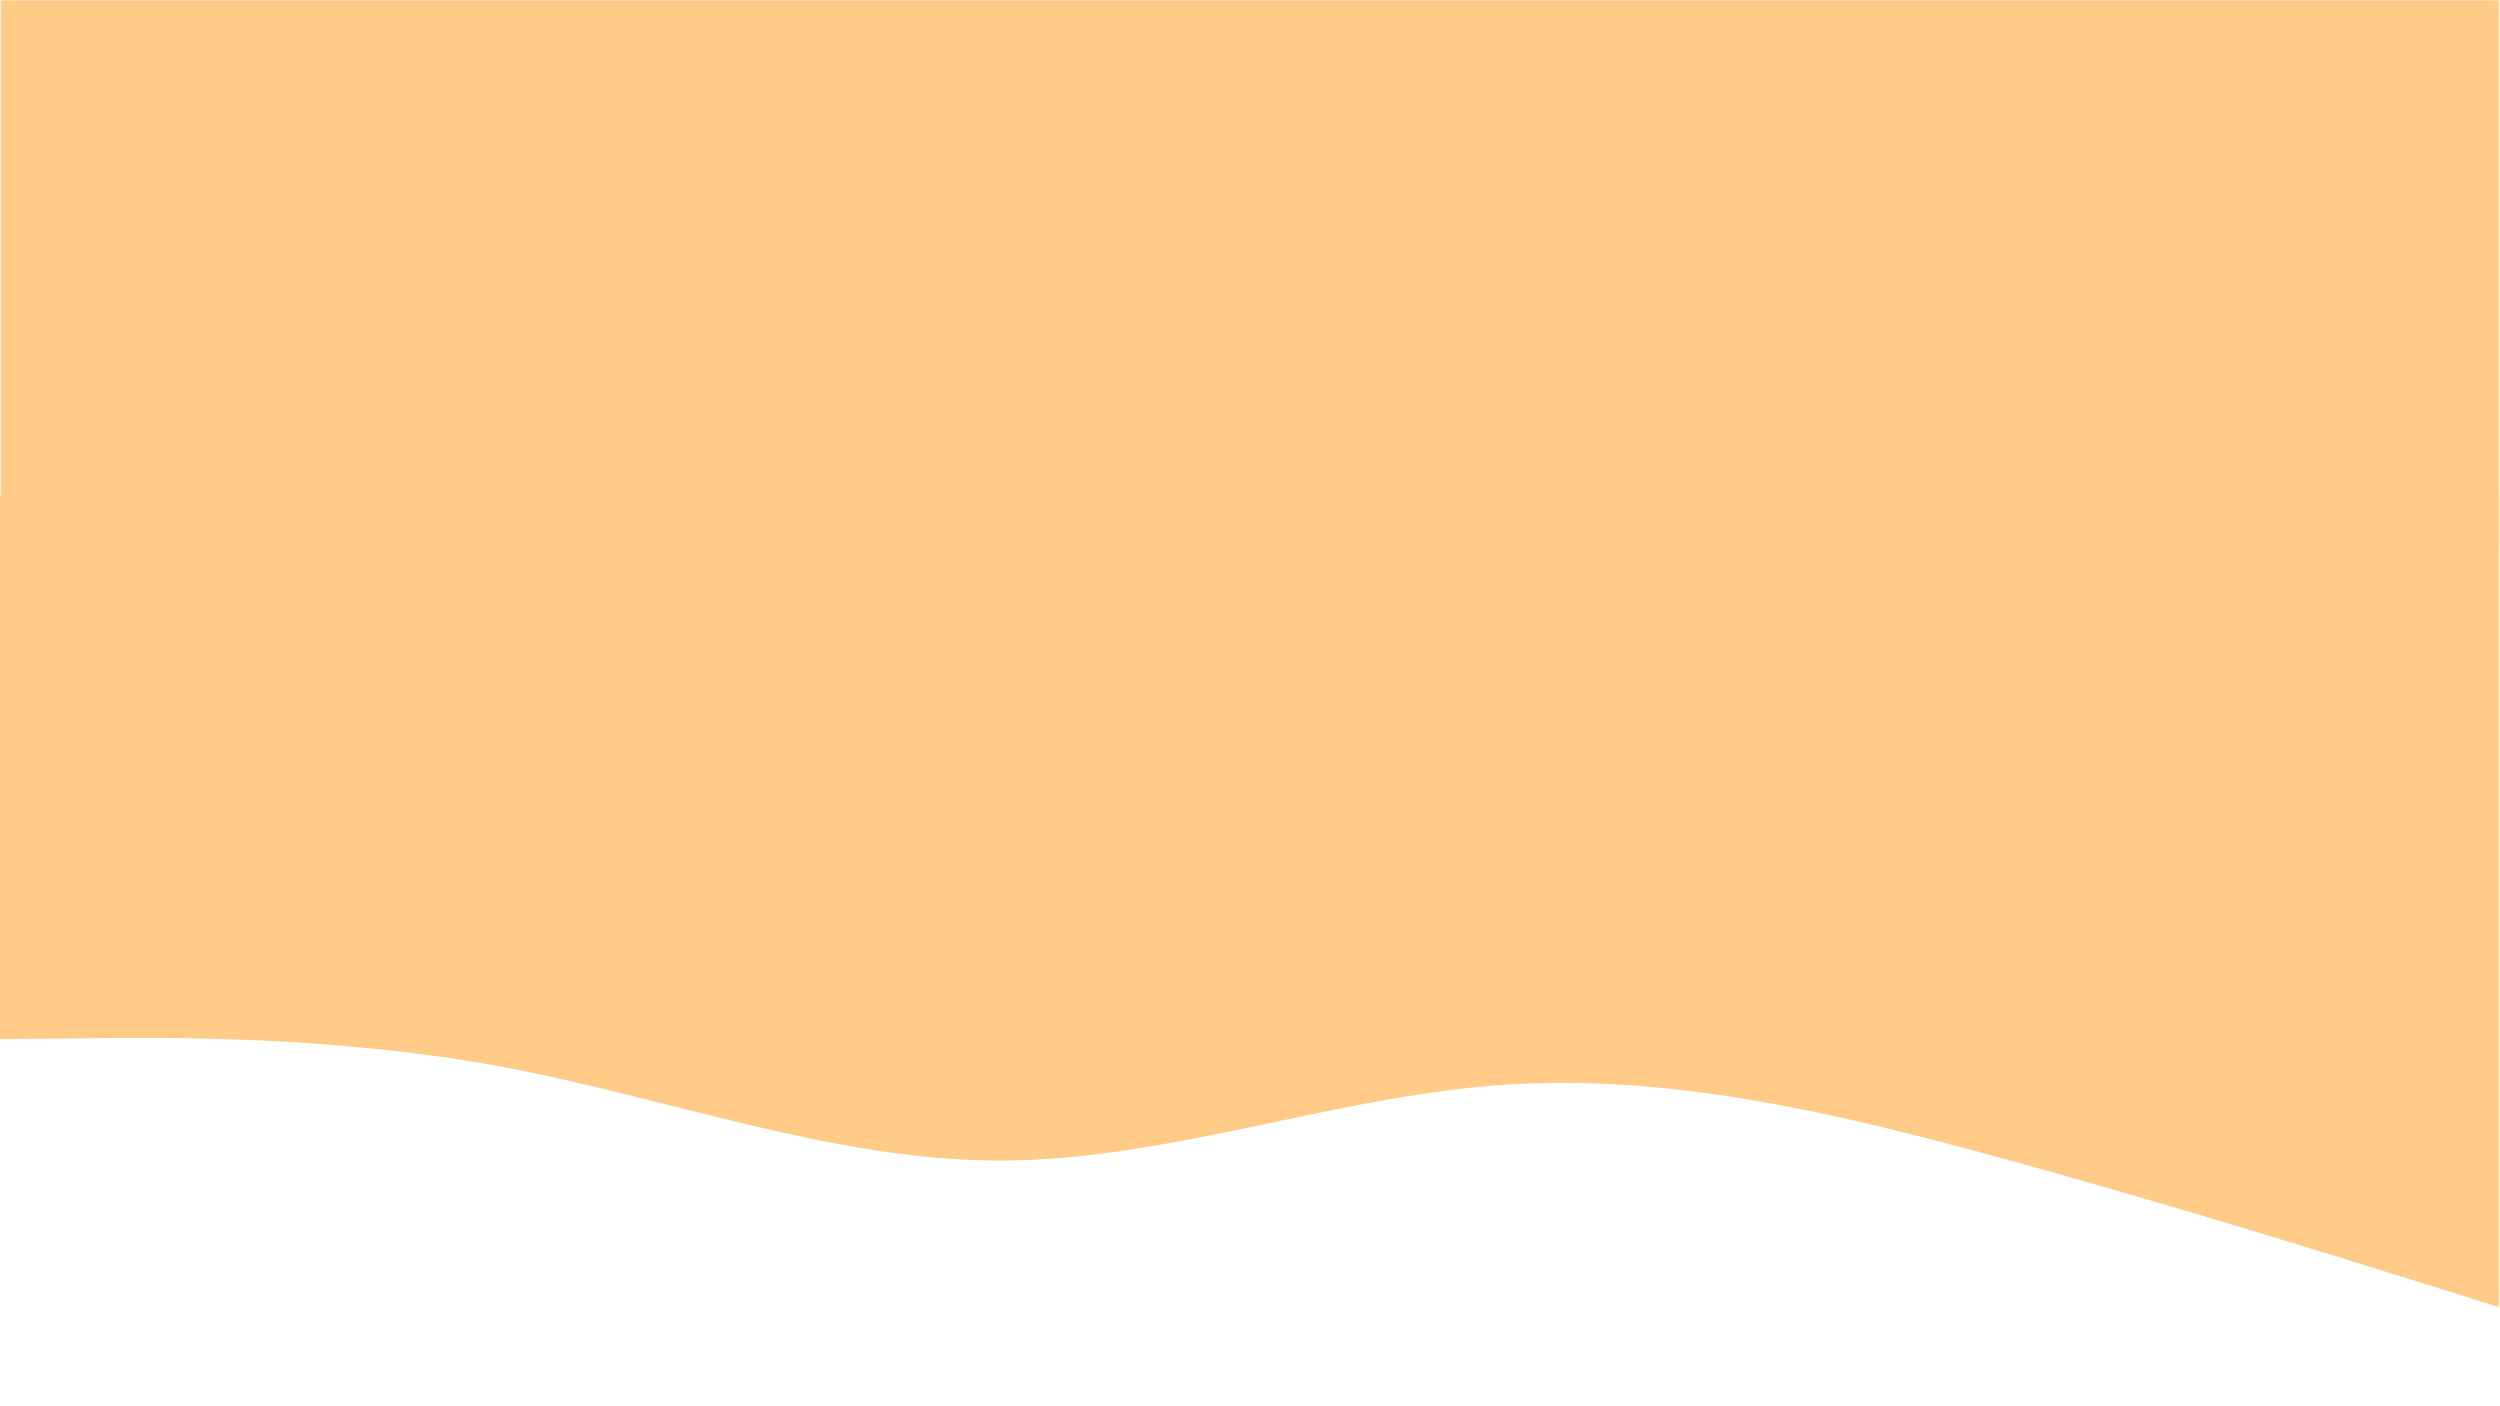 <svg xmlns="http://www.w3.org/2000/svg" xmlns:xlink="http://www.w3.org/1999/xlink" width="1366" zoomAndPan="magnify" viewBox="0 0 1024.5 576" height="768" preserveAspectRatio="xMidYMid meet" version="1.0"><defs><clipPath id="6f387e2b2c"><path d="M 0 202.996 L 1024 202.996 L 1024 536 L 0 536 Z M 0 202.996 " clip-rule="nonzero"/></clipPath><clipPath id="6185c02f3a"><path d="M 0 0.141 L 1024 0.141 L 1024 221.062 L 0 221.062 Z M 0 0.141 " clip-rule="nonzero"/></clipPath></defs><g clip-path="url(#6f387e2b2c)"><path fill="#ffcb86" d="M 1024 535.633 L 989.867 524.969 C 955.734 514.309 887.469 492.984 819.199 474.328 C 750.934 455.672 682.668 439.68 614.398 444.691 C 546.133 449.594 477.867 475.609 409.602 475.609 C 341.332 475.609 273.066 449.594 204.801 437.012 C 136.535 424.434 68.266 425.074 34.133 425.5 L 0 425.82 L 0 201.93 L 34.133 201.93 C 68.266 201.93 136.535 201.93 204.801 201.93 C 273.066 201.93 341.332 201.93 409.602 201.93 C 477.867 201.93 546.133 201.93 614.398 201.93 C 682.668 201.93 750.934 201.93 819.199 201.93 C 887.469 201.93 955.734 201.93 989.867 201.93 L 1024 201.93 Z M 1024 535.633 " fill-opacity="1" fill-rule="nonzero"/></g><g clip-path="url(#6185c02f3a)"><path fill="#ffcb86" d="M 1024 221.062 L 0.234 221.062 L 0.234 -25.023 L 1024 -25.023 Z M 1024 221.062 " fill-opacity="1" fill-rule="nonzero"/></g></svg>